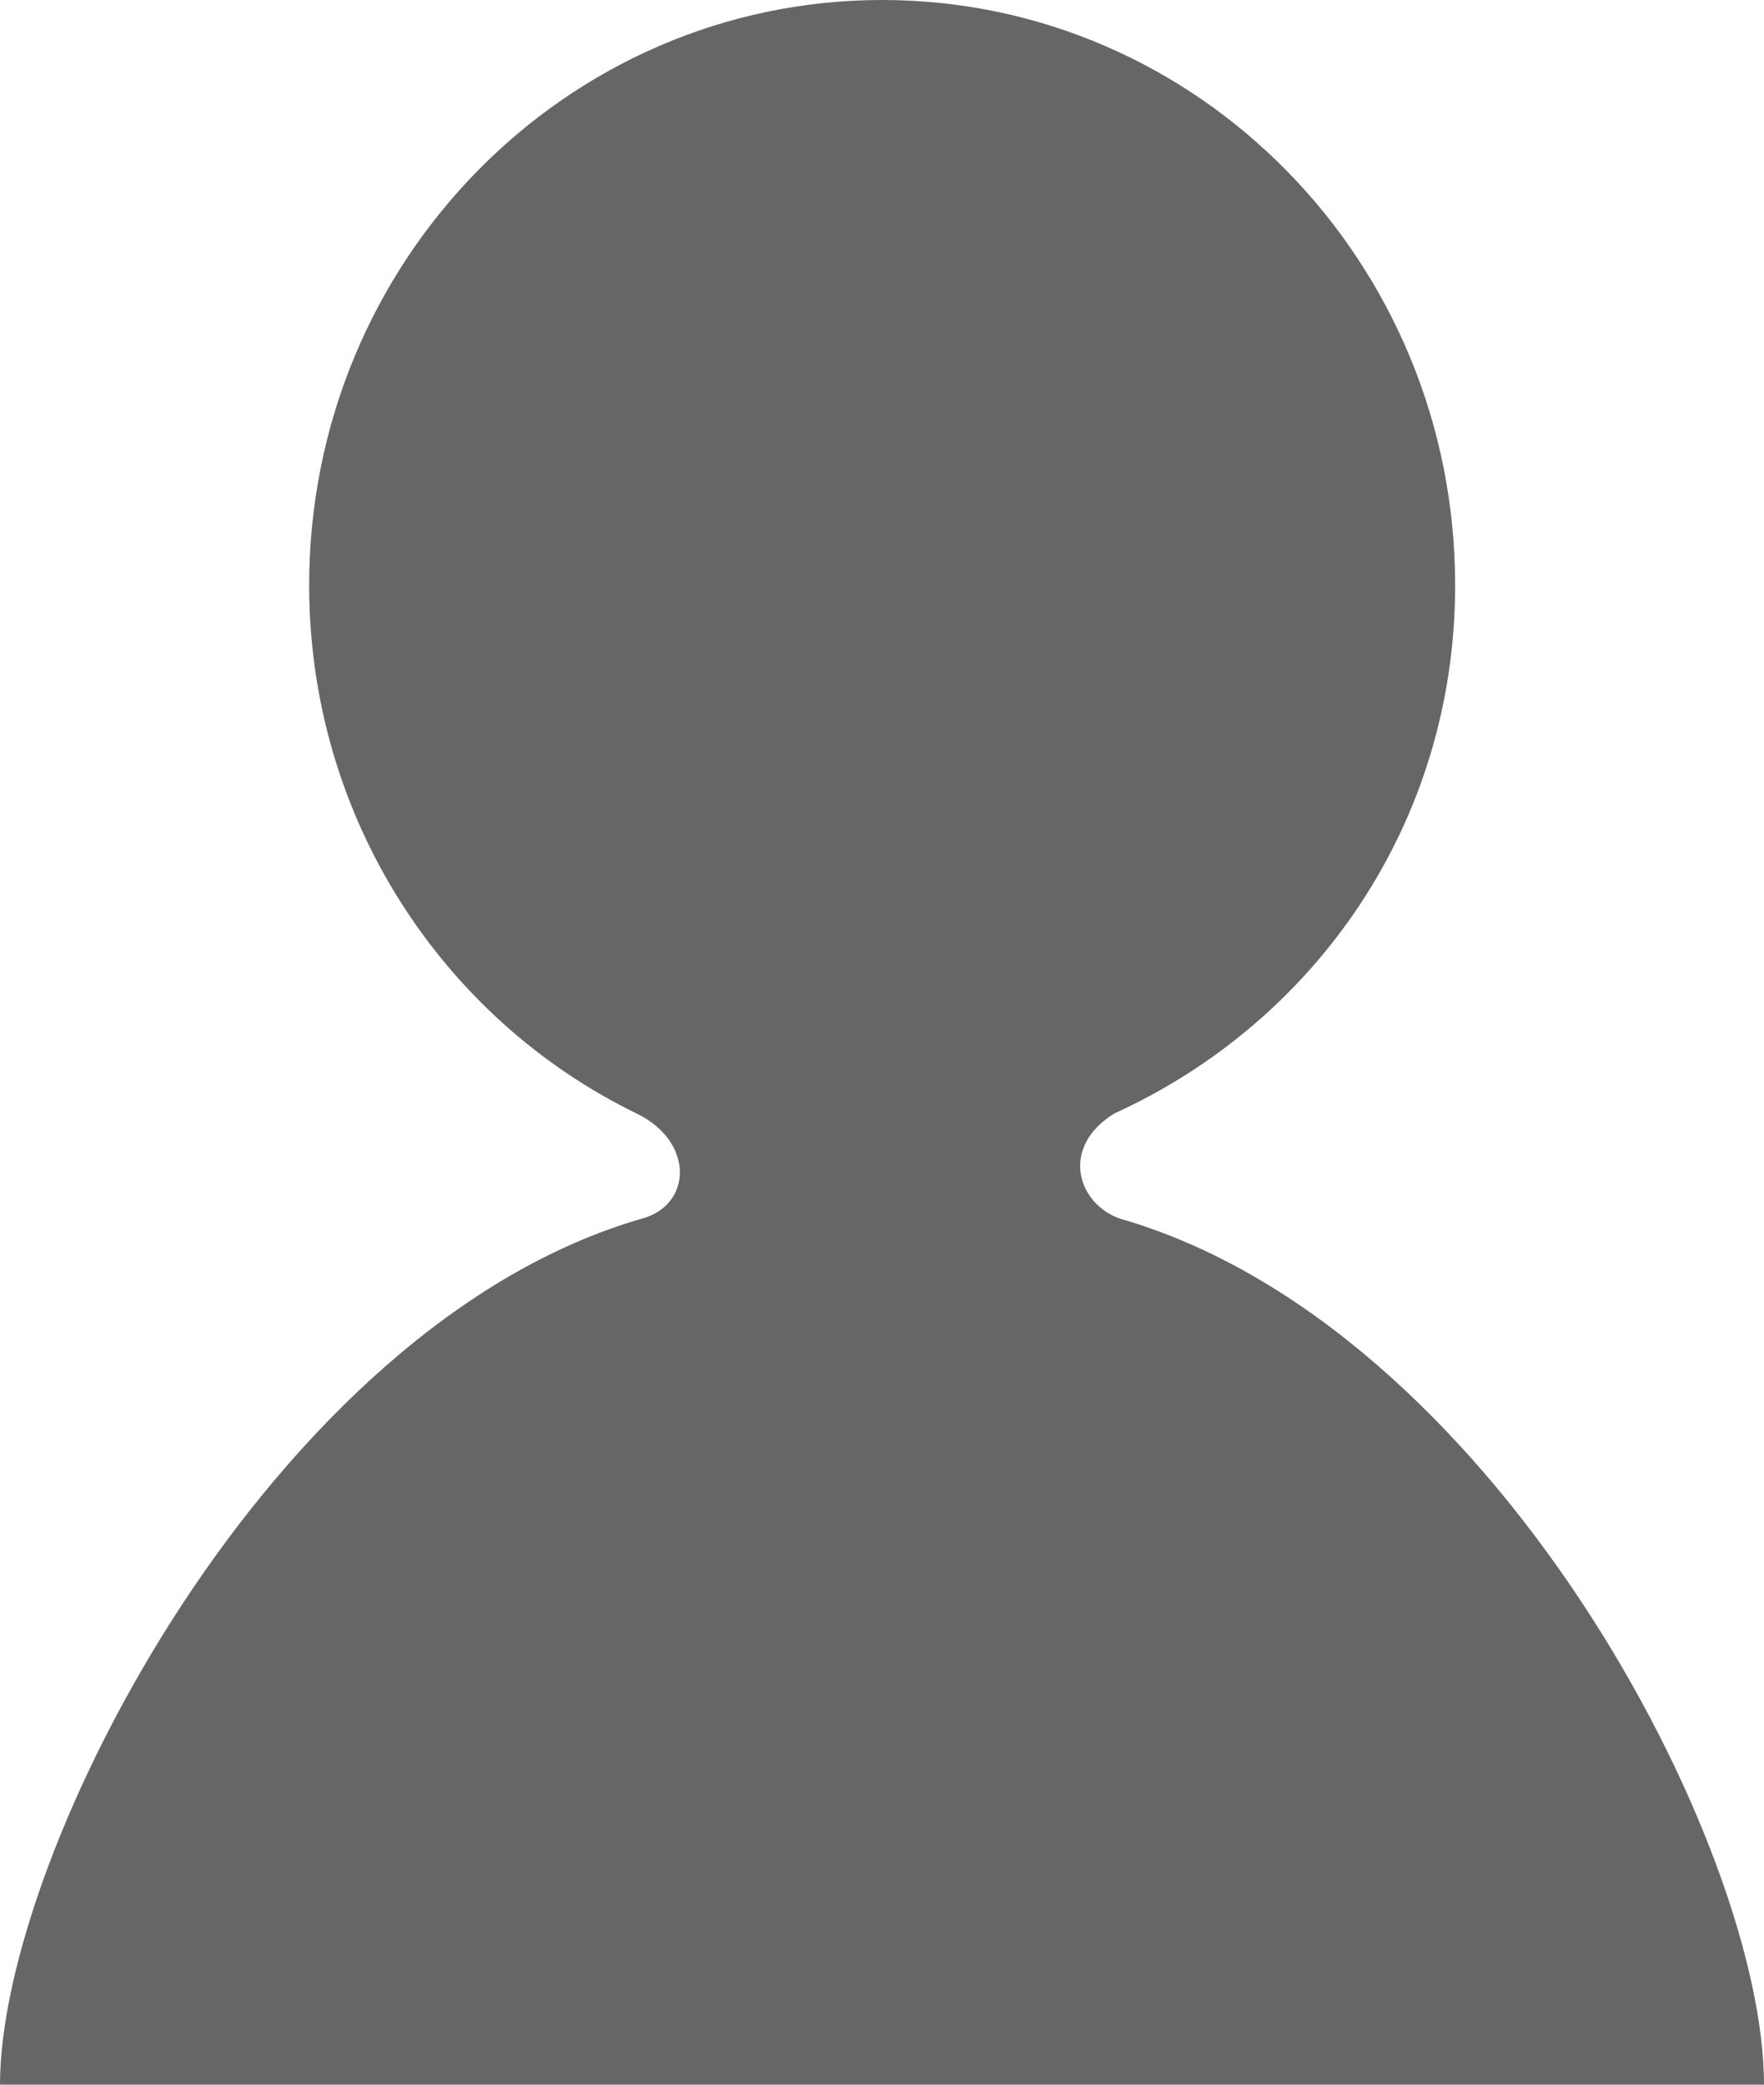 <svg width="11" height="13" viewBox="0 0 11 13" fill="none" xmlns="http://www.w3.org/2000/svg">
<path d="M11 13C11 11.502 9.299 8.262 6.982 7.599C6.714 7.502 6.611 7.15 6.95 6.943C8.199 6.374 9.074 5.137 9.074 3.649C9.074 1.634 7.474 0 5.501 0C3.528 0 1.928 1.634 1.928 3.649C1.928 5.104 2.763 6.356 3.968 6.943C4.33 7.117 4.318 7.513 4.004 7.599C1.695 8.264 0 11.549 0 13" fill="#666666"/>
</svg>
